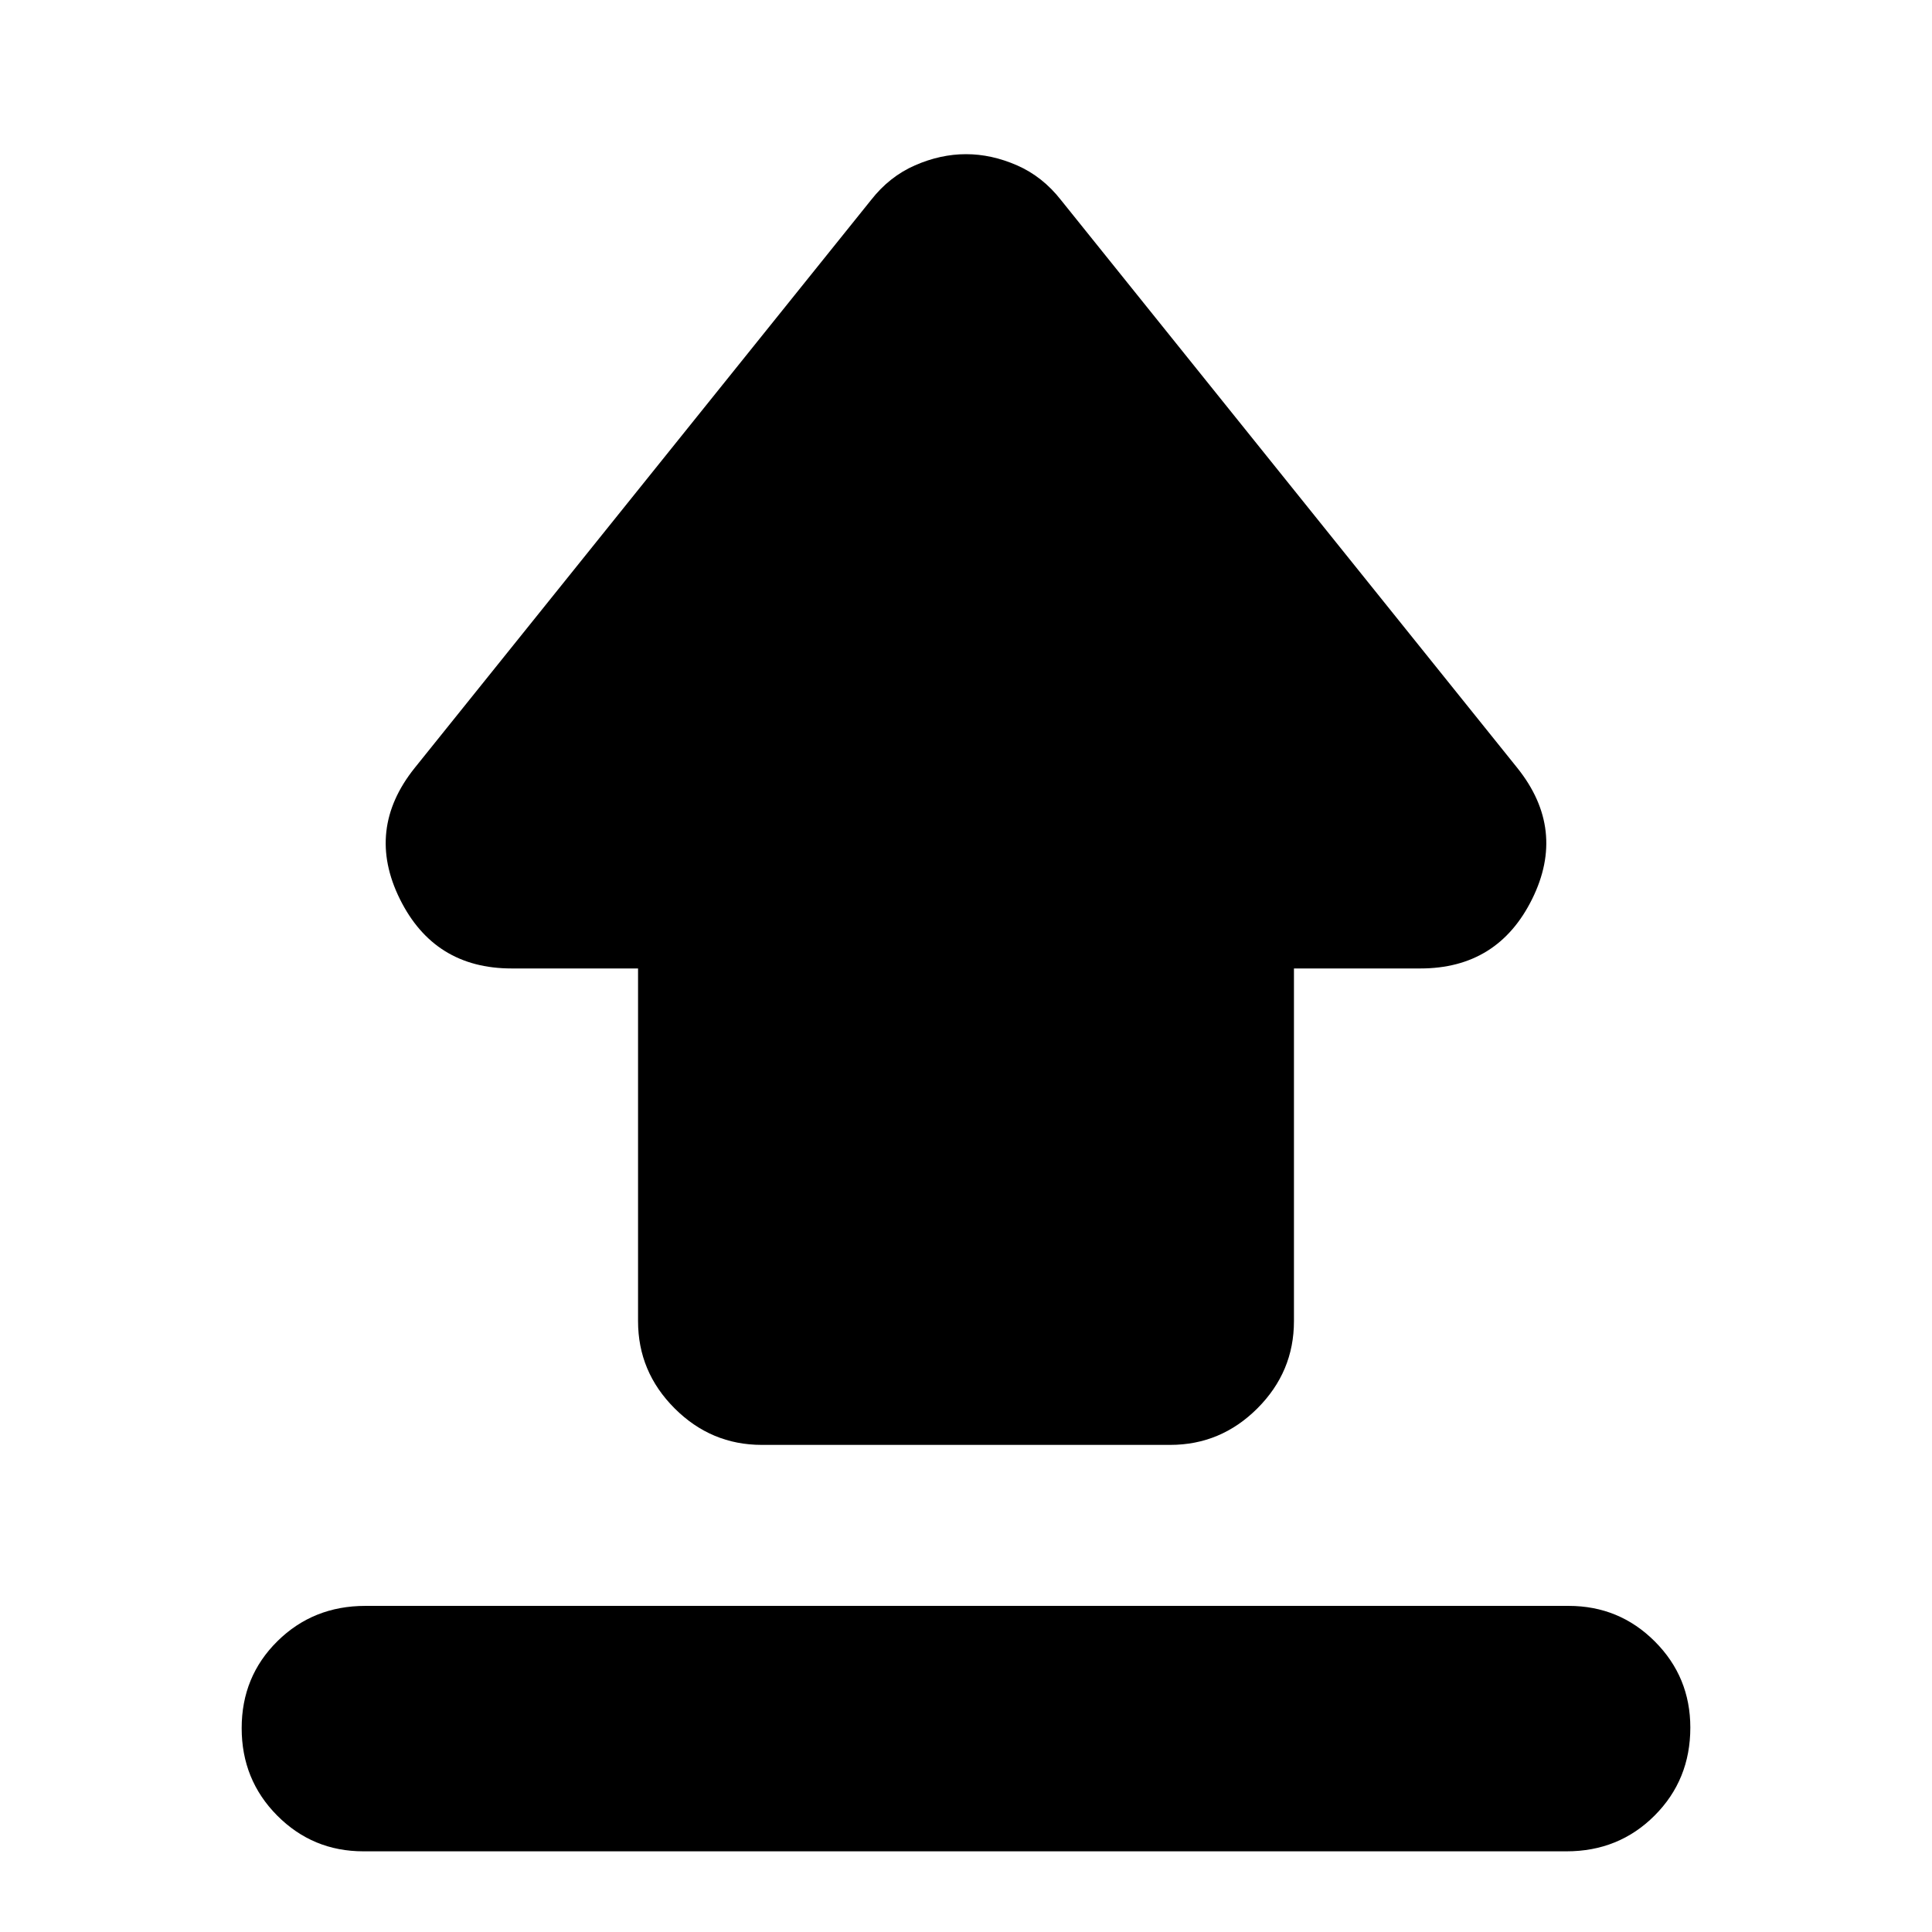 <svg xmlns="http://www.w3.org/2000/svg" height="24" viewBox="0 -960 960 960" width="24"><path d="M181.565-162.044h597.87q25.165 0 42.822 17.657 17.656 17.656 17.656 42.822 0 25.956-17.761 43.718-17.761 17.76-43.717 17.76h-597.87q-25.165 0-42.822-17.76-17.656-17.762-17.656-43.436t17.761-43.217q17.761-17.544 43.717-17.544Zm196.956-80q-25.165 0-43.322-18.157-18.156-18.156-18.156-43.322v-175.259h-62.826q-38.472 0-55.541-34.522-17.068-34.522 7.323-65.044l226.783-282.217q9.131-11.696 21.827-17.261 12.695-5.565 25.391-5.565 12.696 0 25.391 5.565 12.696 5.565 21.827 17.261l226.783 282.217q24.391 30.522 7.323 65.044-17.069 34.522-55.541 34.522h-62.826v175.259q0 25.166-18.156 43.322-18.157 18.157-43.322 18.157H378.521Z"/></svg>
